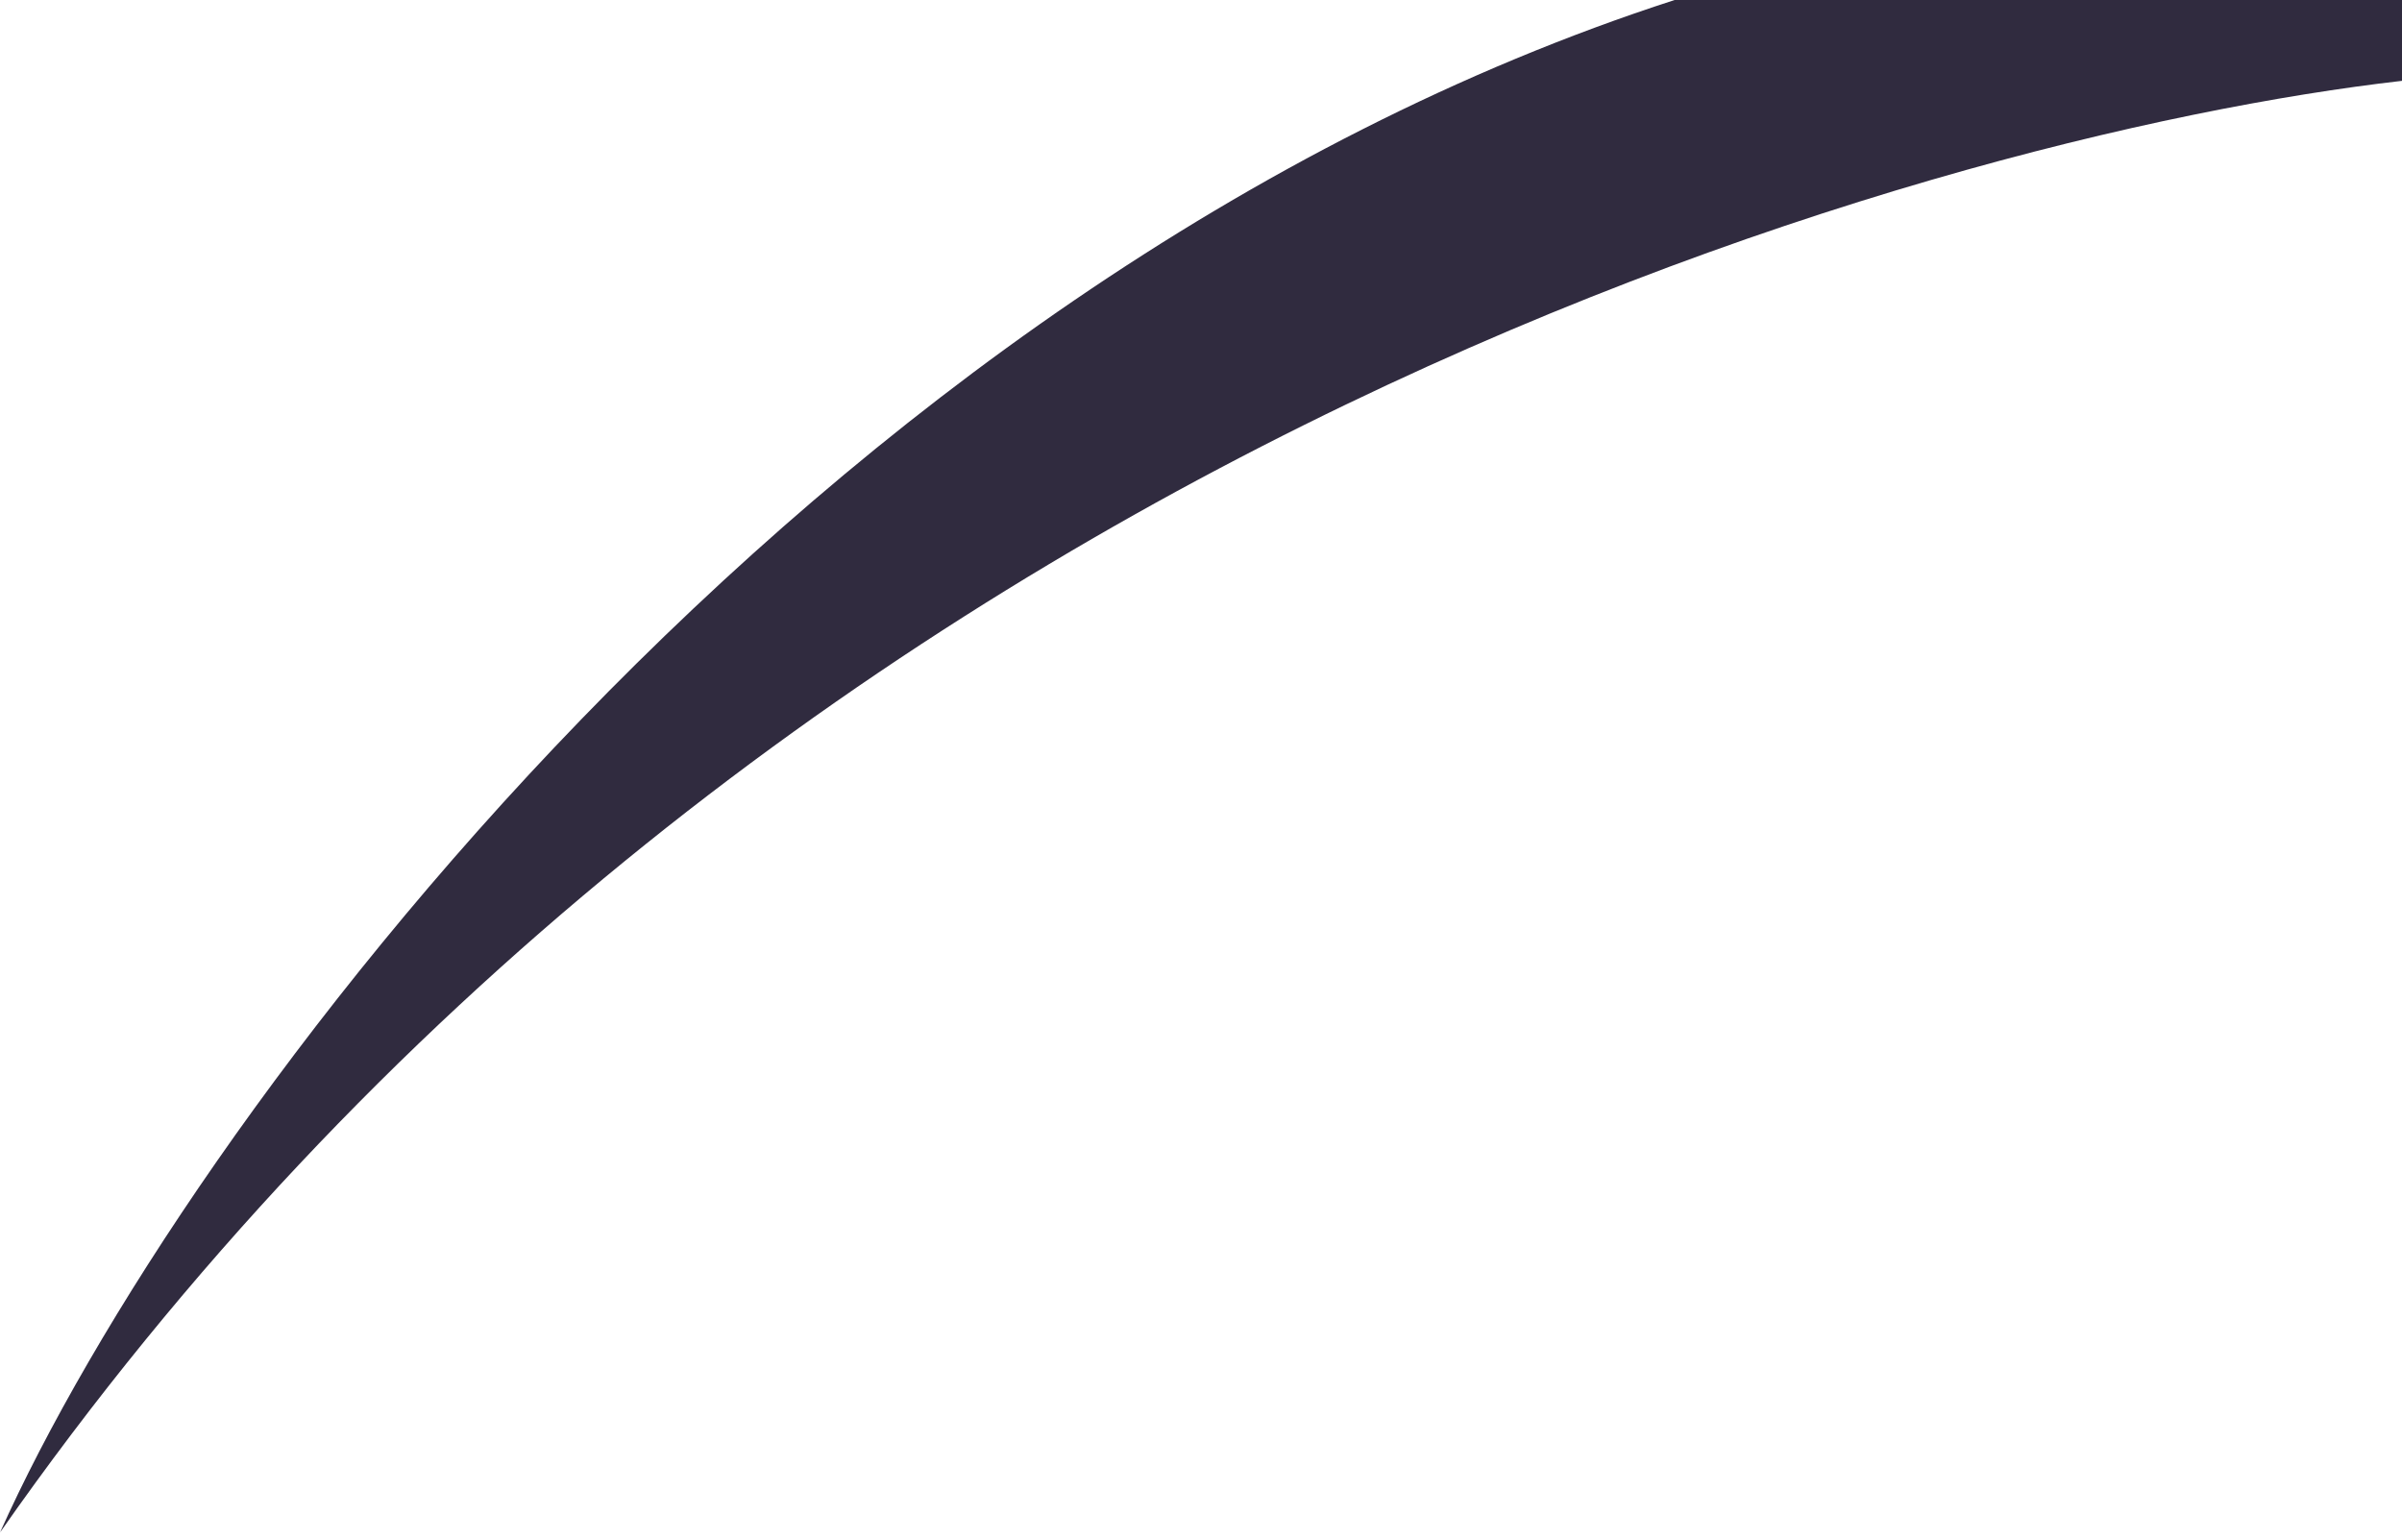 <svg width="248" height="159" viewBox="0 0 248 159" fill="none" xmlns="http://www.w3.org/2000/svg">
<path d="M172.9 0C83.753 28.852 18.738 116.387 0.008 158.229C77.377 47.616 198.834 13.967 248 8.347V0H172.9Z" fill="#302B3F"/>
</svg>
